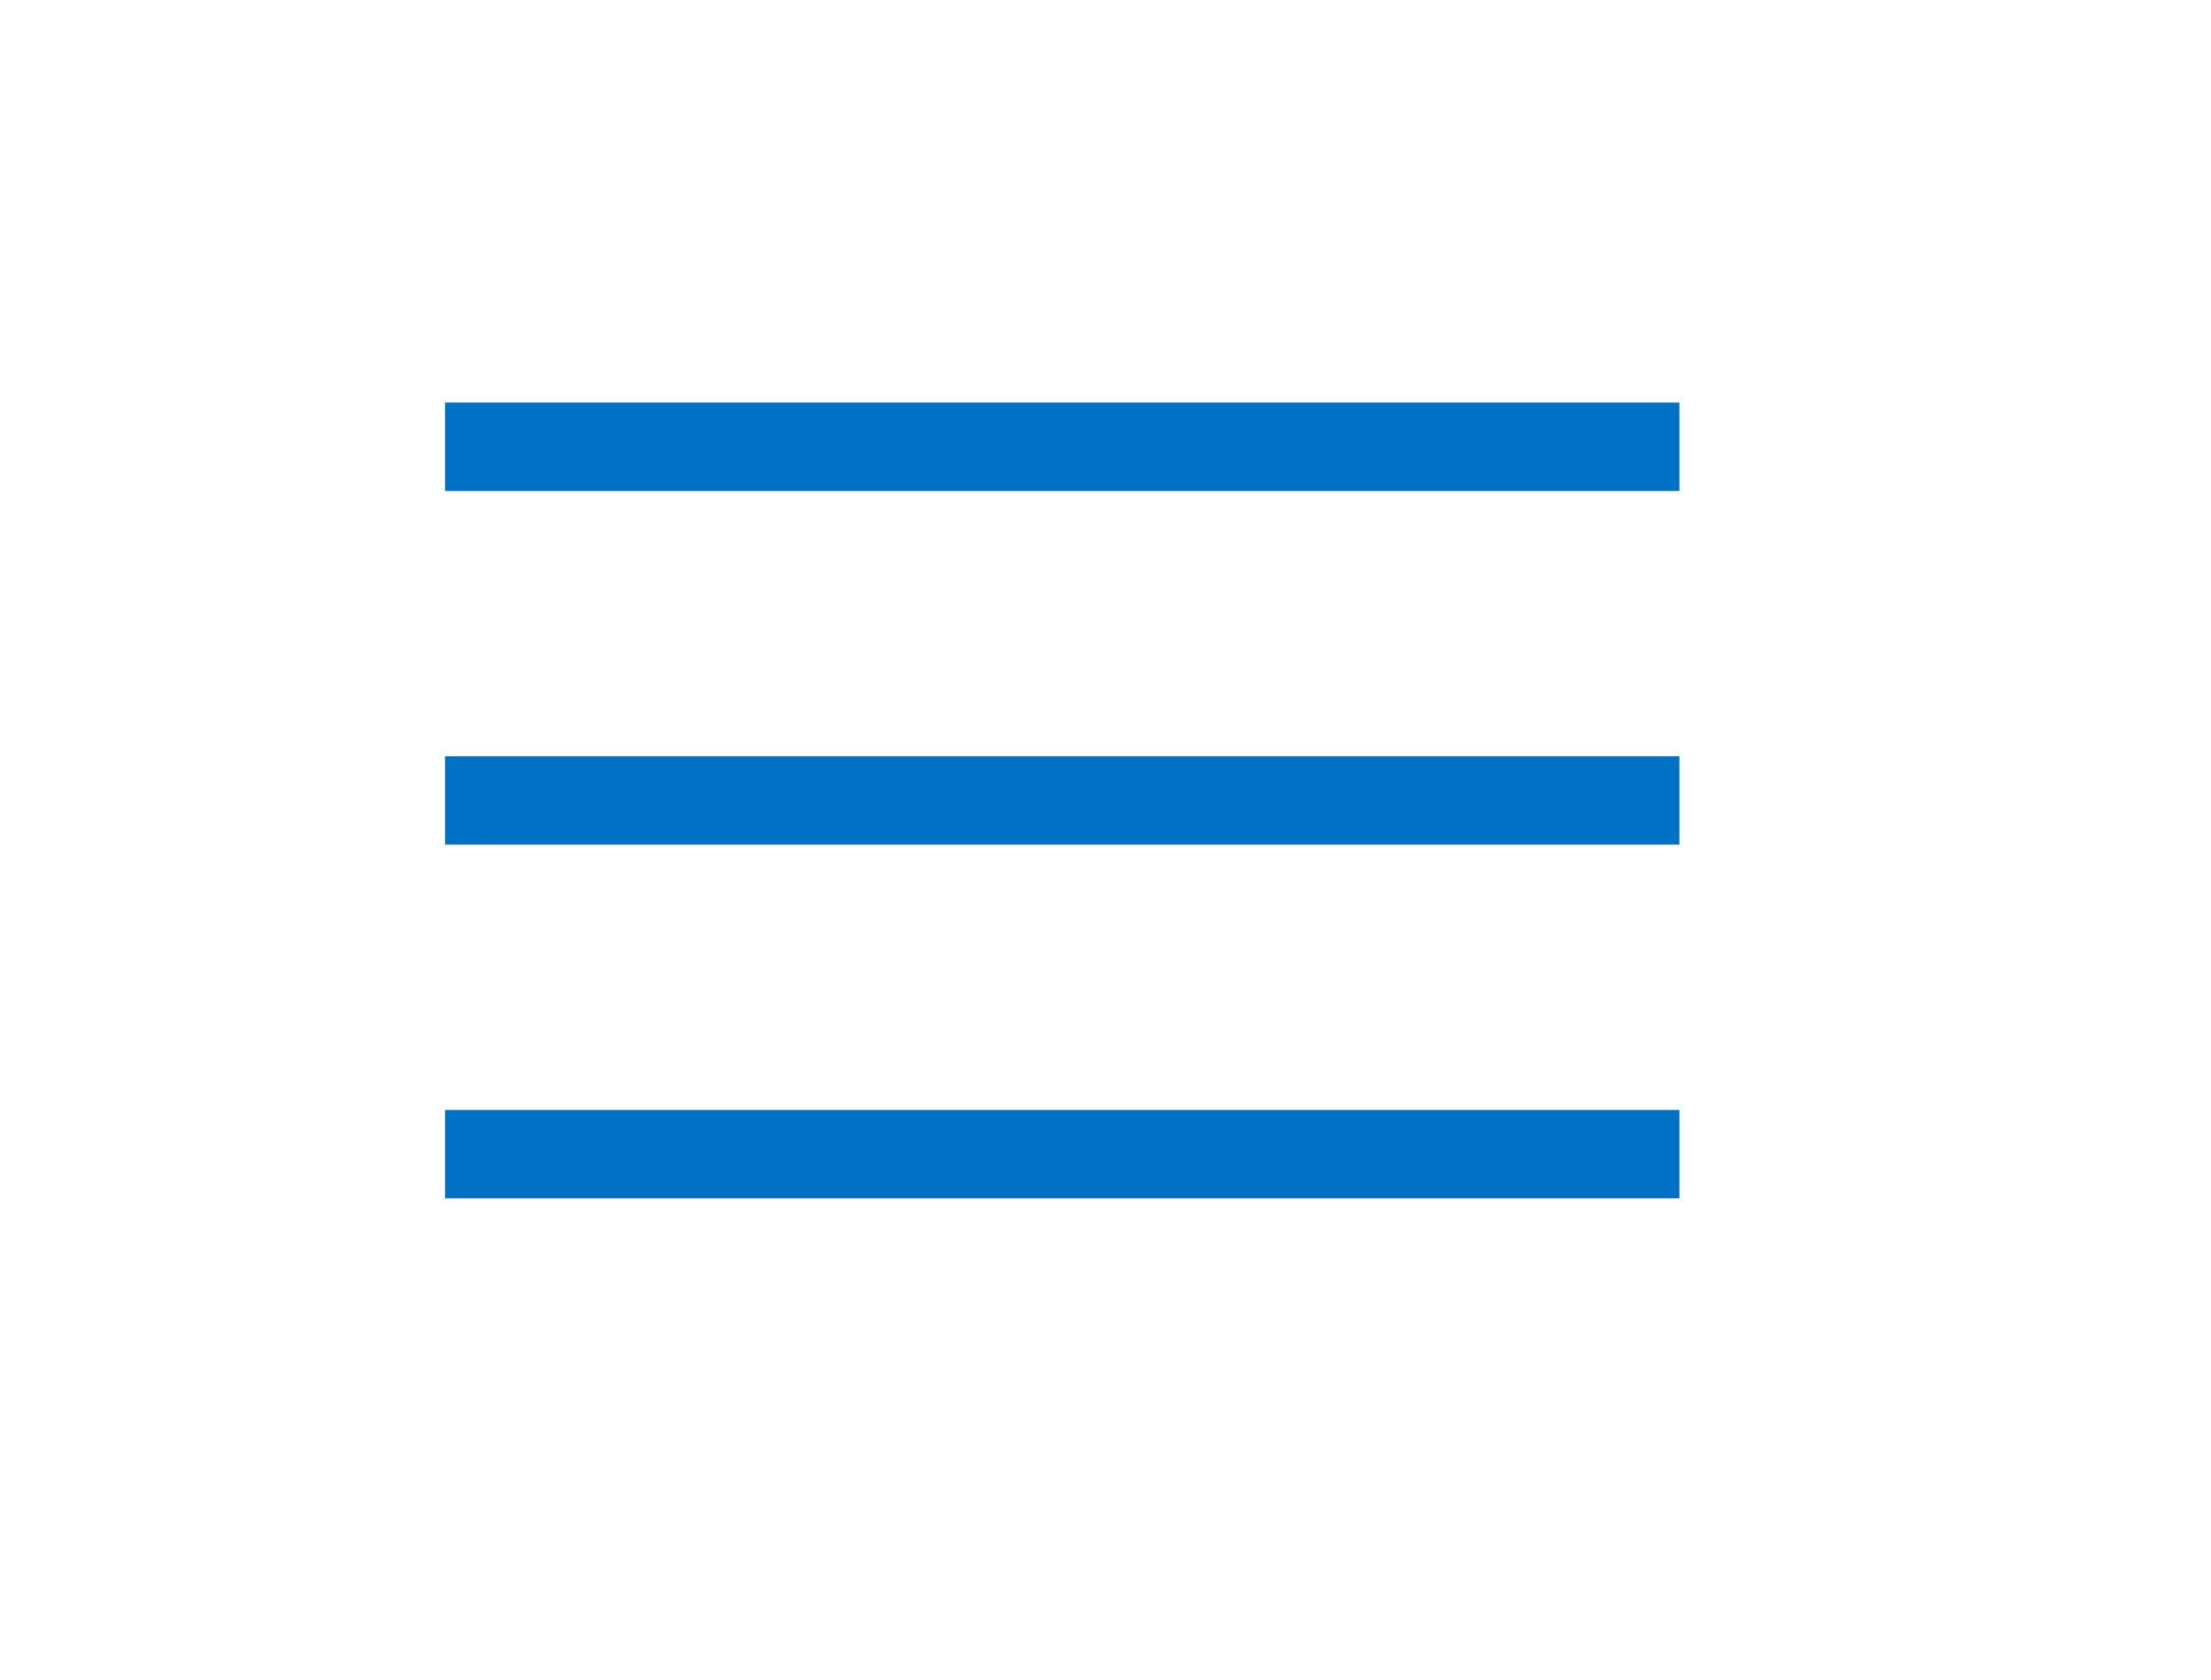 <?xml version="1.0" encoding="UTF-8" standalone="no"?><!DOCTYPE svg PUBLIC "-//W3C//DTD SVG 1.1//EN" "http://www.w3.org/Graphics/SVG/1.1/DTD/svg11.dtd"><svg width="100%" height="100%" viewBox="0 0 25 19" version="1.1" xmlns="http://www.w3.org/2000/svg" xmlns:xlink="http://www.w3.org/1999/xlink" xml:space="preserve" xmlns:serif="http://www.serif.com/" style="fill-rule:evenodd;clip-rule:evenodd;stroke-miterlimit:10;"><g id="burge_menu"><path d="M5.032,5.053l13.957,0" style="fill:none;fill-rule:nonzero;stroke:#0072c6;stroke-width:1px;"/><path d="M5.032,9.053l13.957,0" style="fill:none;fill-rule:nonzero;stroke:#0072c6;stroke-width:1px;"/><path d="M5.032,13.053l13.957,0" style="fill:none;fill-rule:nonzero;stroke:#0072c6;stroke-width:1px;"/></g></svg>